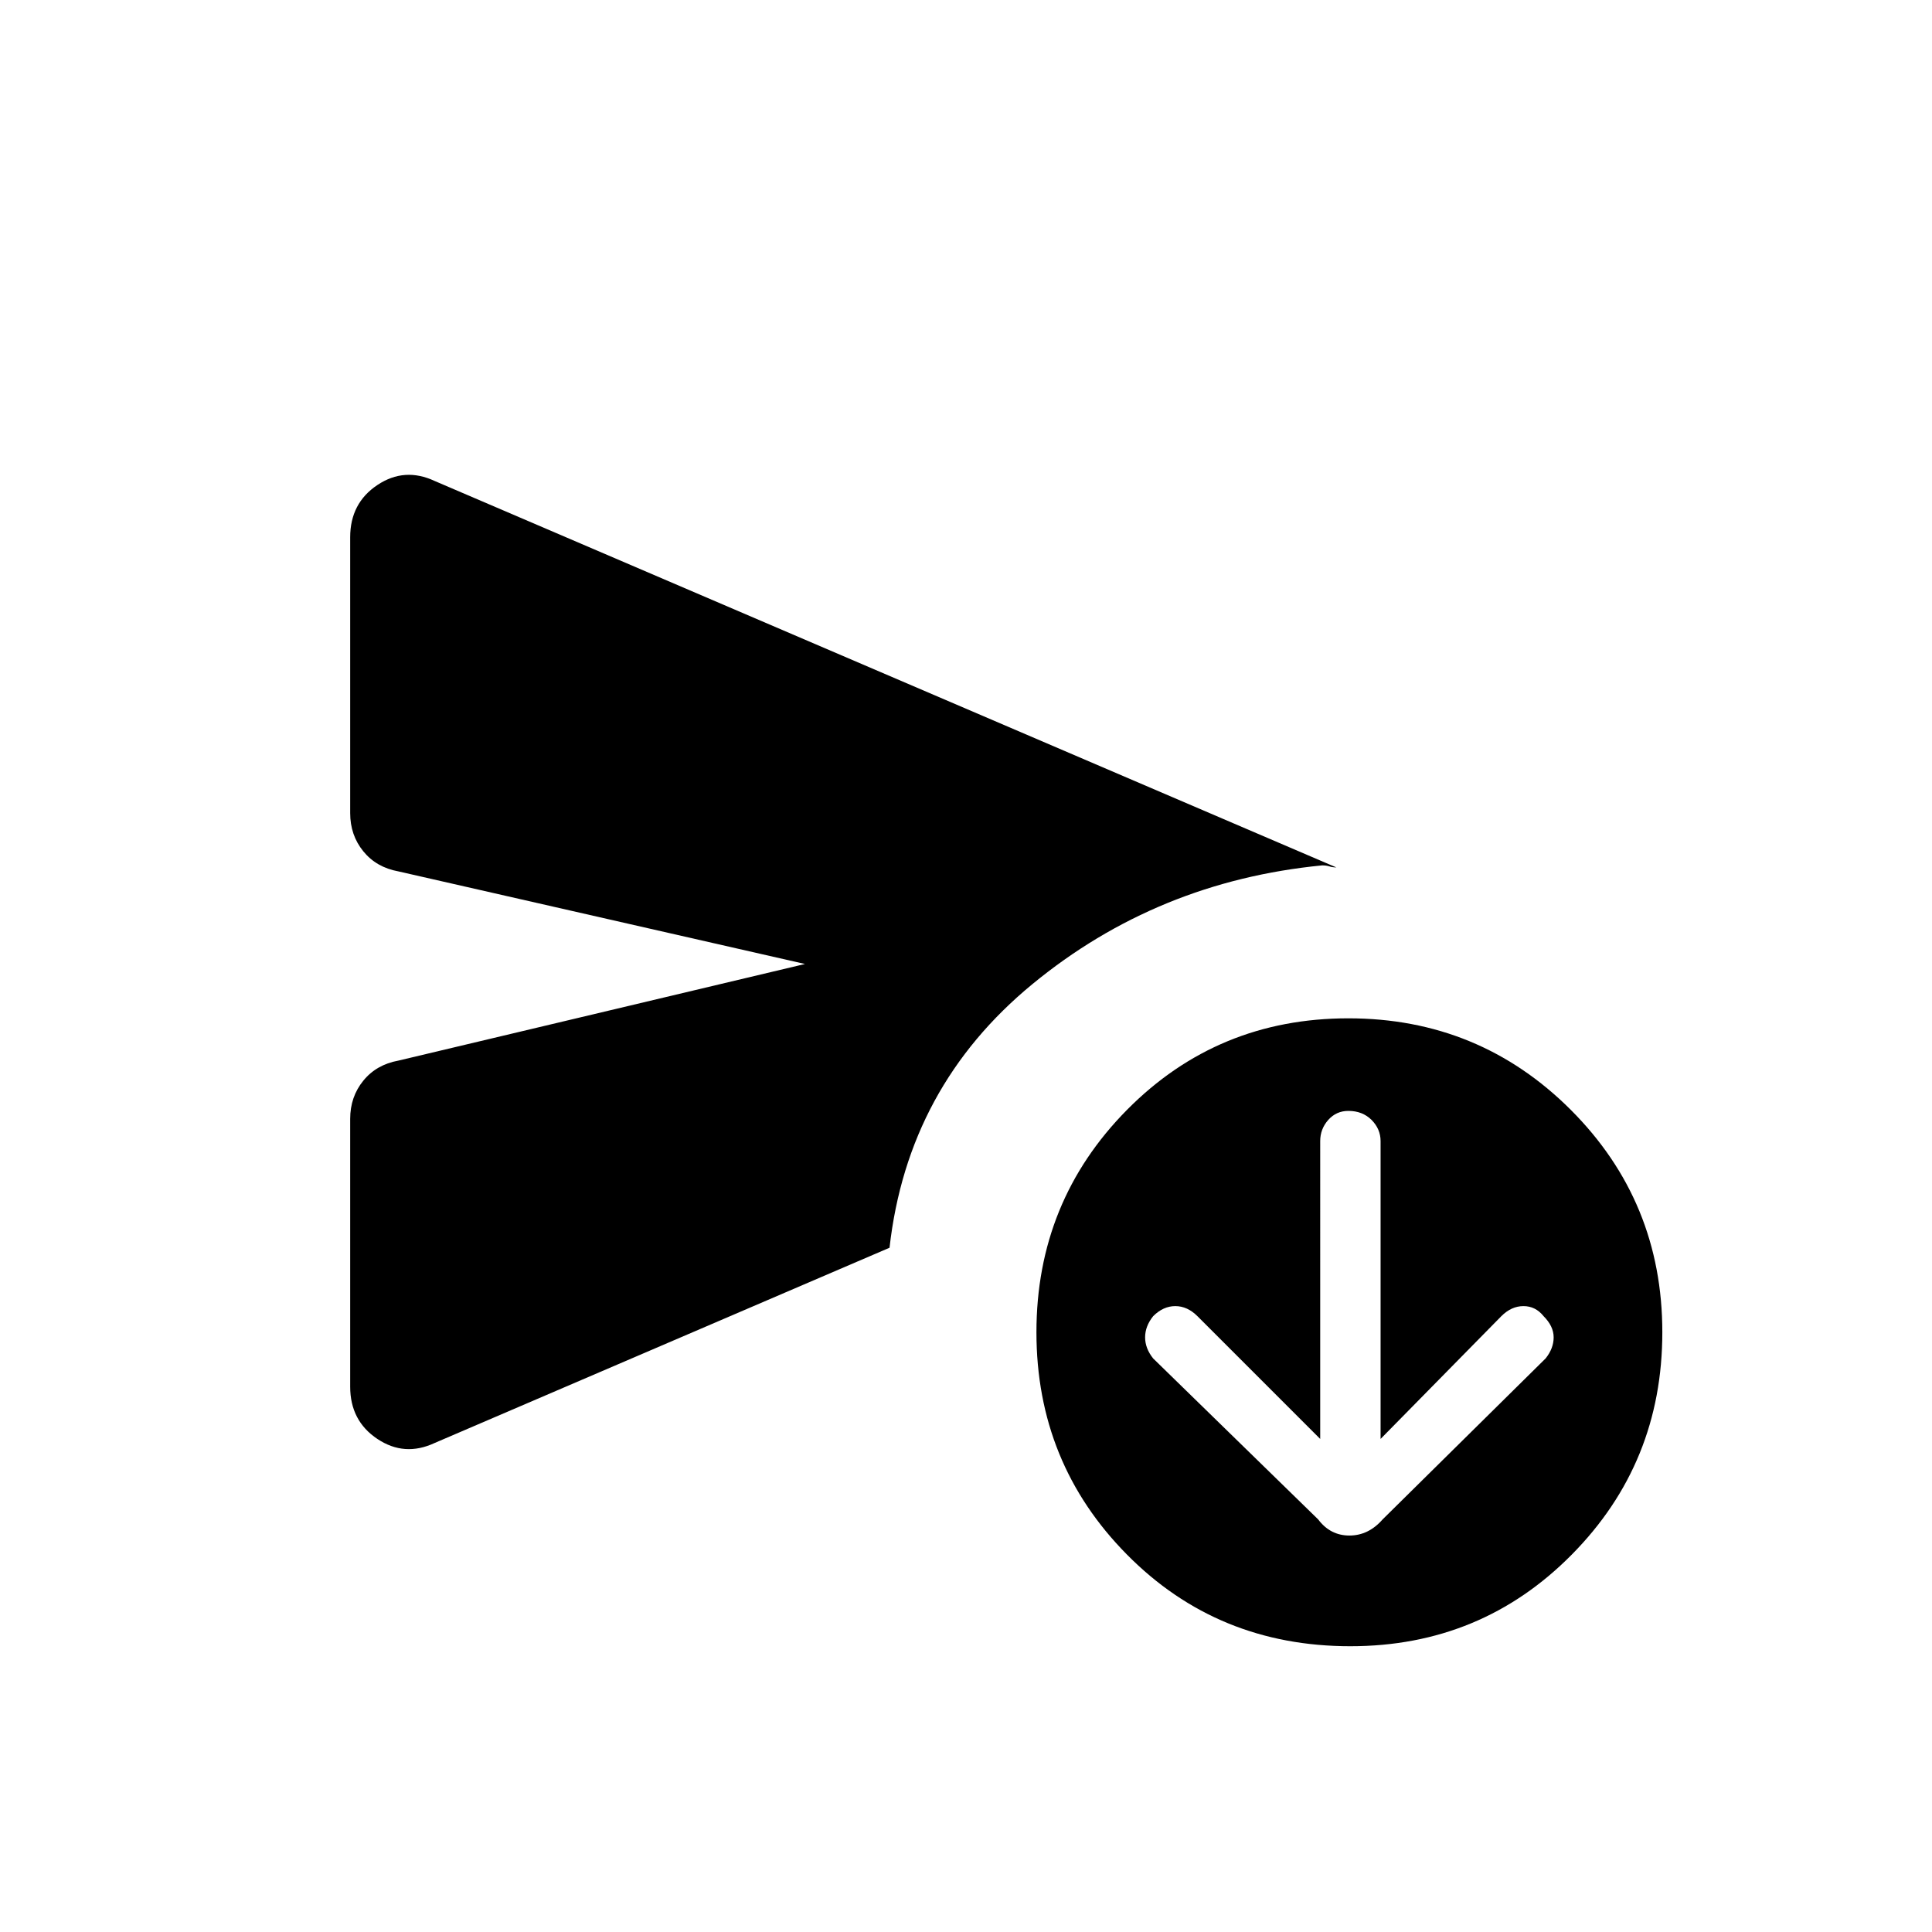 <svg xmlns="http://www.w3.org/2000/svg" height="24" width="24"><path d="m16.4 17.875-1.525-1.525q-.125-.125-.275-.125-.15 0-.275.125-.1.125-.1.263 0 .137.1.262l2.05 2q.15.2.388.2.237 0 .412-.2l2.025-2q.1-.125.1-.262 0-.138-.125-.263-.1-.125-.25-.125t-.275.125l-1.5 1.525v-3.7q0-.15-.112-.263-.113-.112-.288-.112-.15 0-.25.112-.1.113-.1.263Zm-12.05-.65V13.9q0-.275.163-.475.162-.2.437-.25l5.05-1.2-5.05-1.15q-.275-.05-.437-.25-.163-.2-.163-.475V6.675q0-.425.338-.65.337-.225.712-.05l11.2 4.8q-.05 0-.087-.013-.038-.012-.088-.012-2.05.2-3.6 1.475-1.55 1.275-1.775 3.275L5.4 17.925q-.375.175-.712-.05-.338-.225-.338-.65Zm12.425 3.225q-1.65 0-2.775-1.138-1.125-1.137-1.125-2.762T14 13.787q1.125-1.137 2.75-1.137t2.763 1.137q1.137 1.138 1.137 2.763t-1.125 2.762q-1.125 1.138-2.75 1.138Z"/></svg>